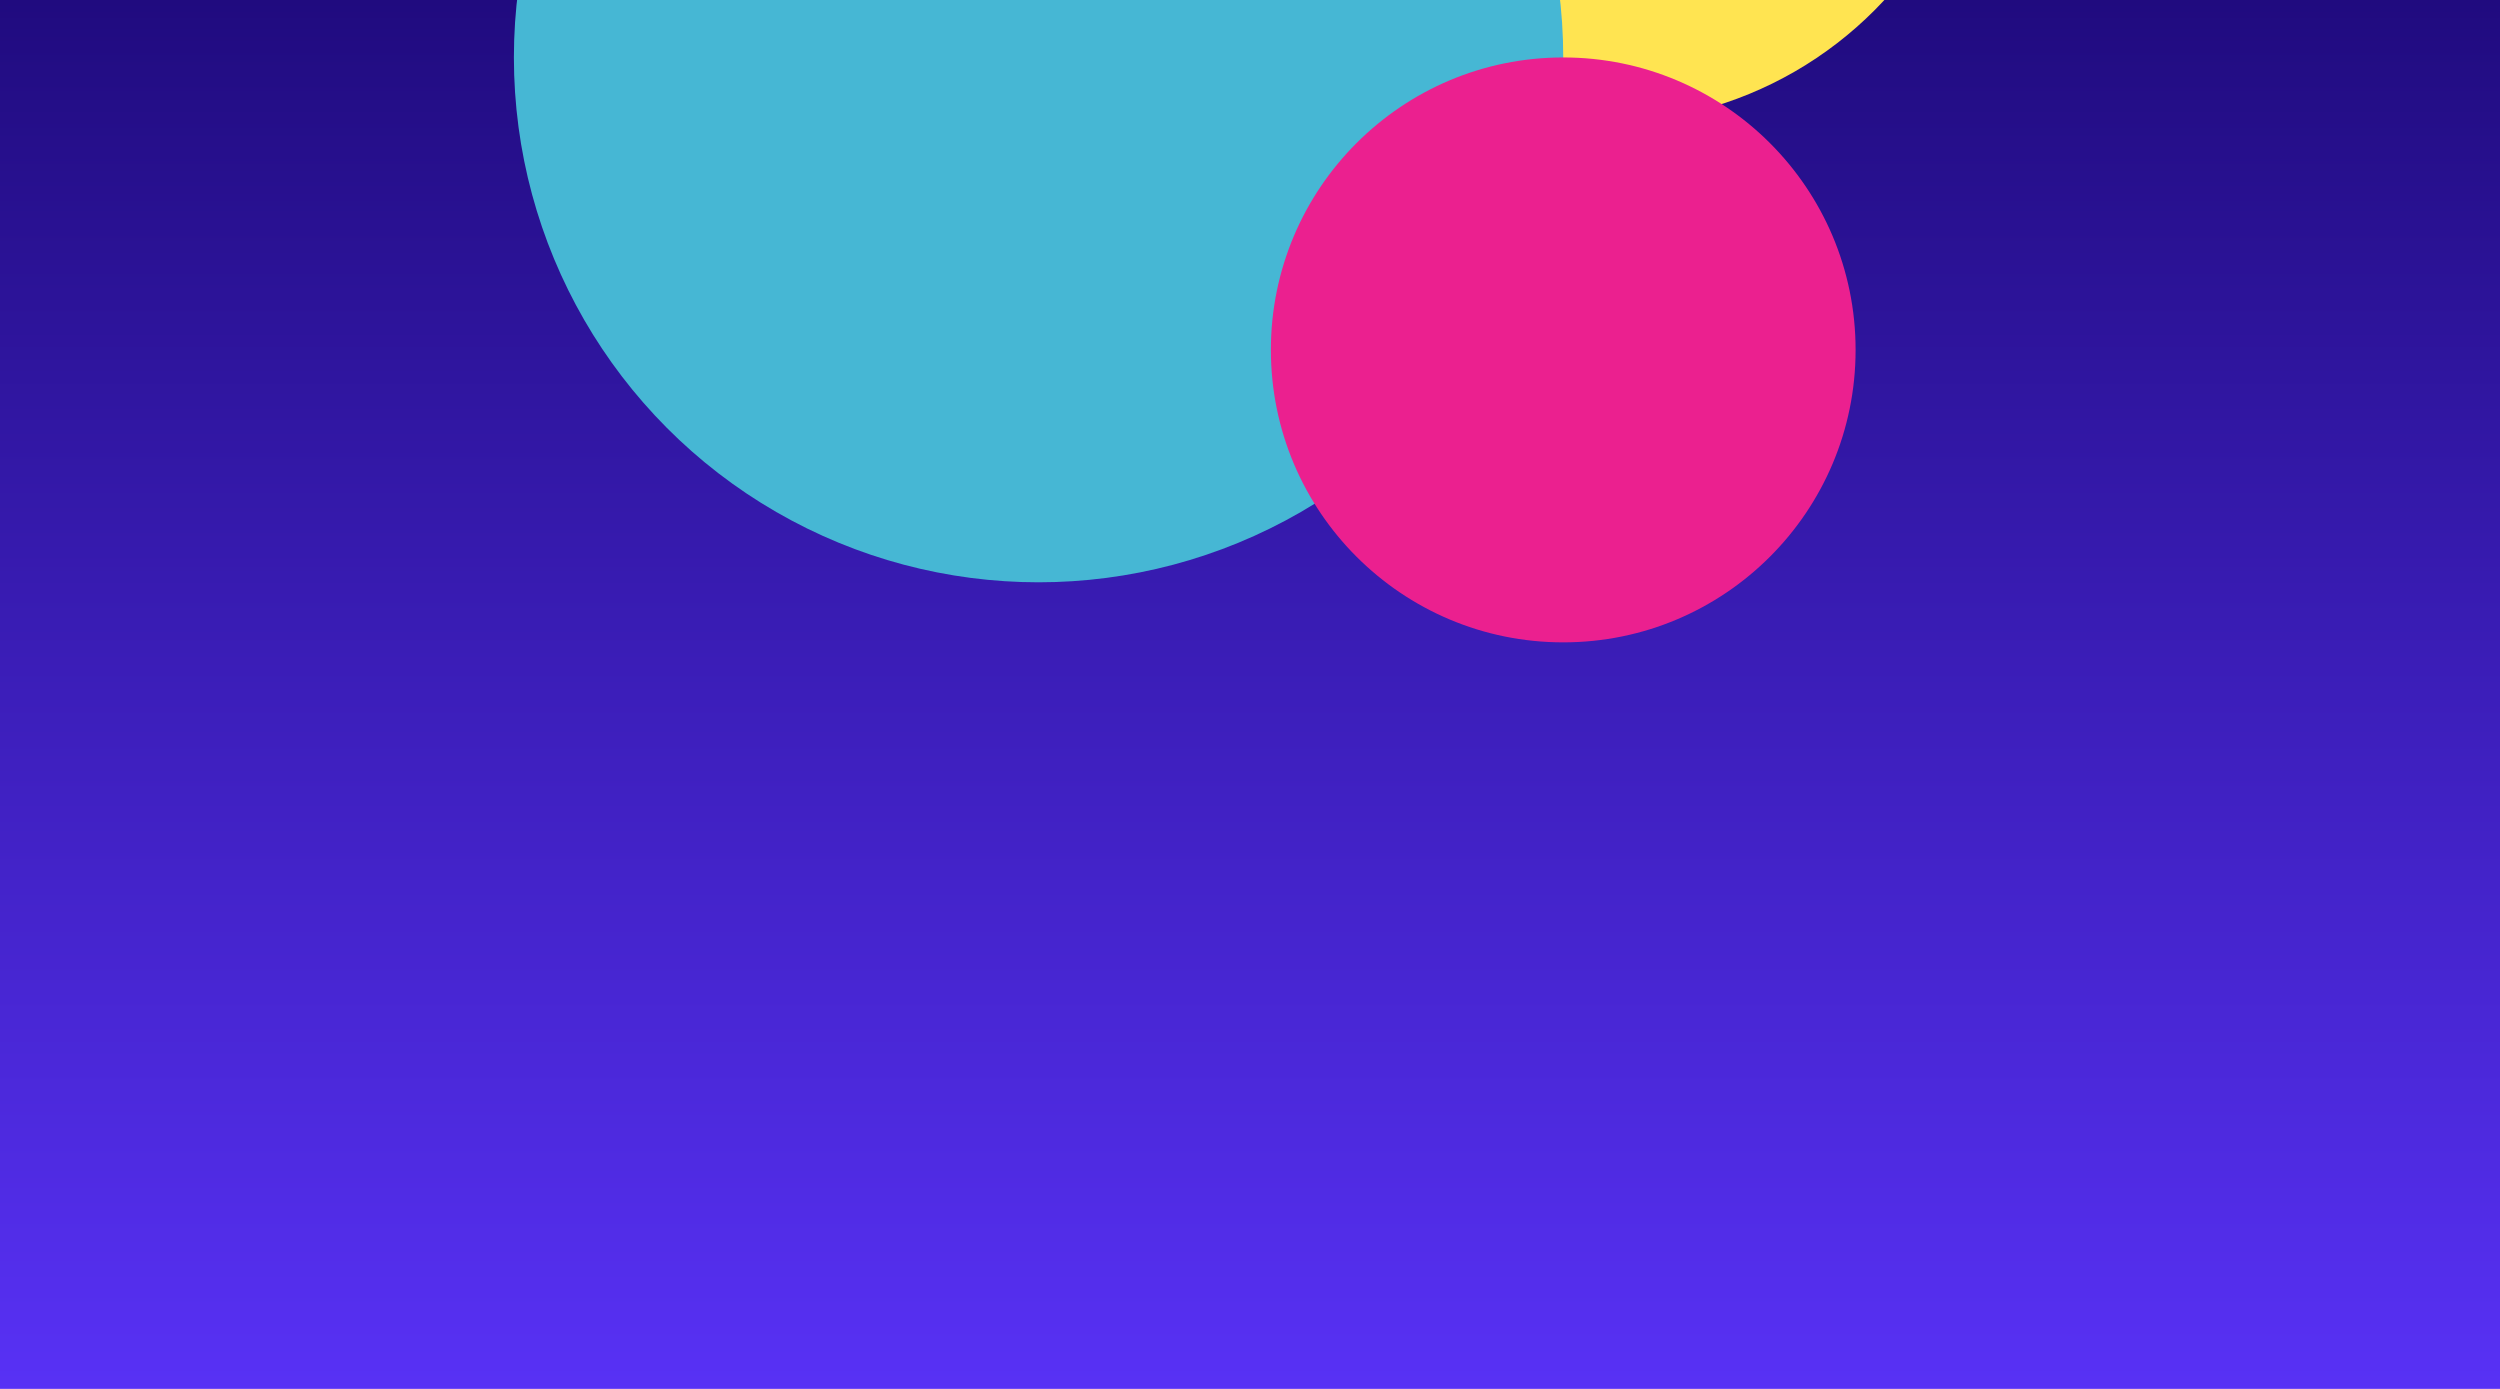 <svg width="1440" height="800" viewBox="0 0 1440 800" fill="none" xmlns="http://www.w3.org/2000/svg">
<g clip-path="url(#clip0_109_2276)">
<rect width="1440" height="800" fill="url(#paint0_linear_109_2276)"/>
<g filter="url(#filter0_f_109_2276)">
<ellipse cx="923.73" cy="-149.654" rx="220.27" ry="220.346" fill="#FFE451"/>
</g>
<g filter="url(#filter1_f_109_2276)">
<ellipse cx="598.213" cy="33.089" rx="302.213" ry="302.317" fill="#46B7D4"/>
</g>
<g filter="url(#filter2_f_109_2276)">
<ellipse cx="900.424" cy="201.545" rx="168.397" ry="168.455" fill="#EB208F"/>
</g>
</g>
<defs>
<filter id="filter0_f_109_2276" x="423.591" y="-649.87" width="1000.28" height="1000.43" filterUnits="userSpaceOnUse" color-interpolation-filters="sRGB">
<feFlood flood-opacity="0" result="BackgroundImageFix"/>
<feBlend mode="normal" in="SourceGraphic" in2="BackgroundImageFix" result="shape"/>
<feGaussianBlur stdDeviation="139.935" result="effect1_foregroundBlur_109_2276"/>
</filter>
<filter id="filter1_f_109_2276" x="-59.219" y="-624.448" width="1314.86" height="1315.07" filterUnits="userSpaceOnUse" color-interpolation-filters="sRGB">
<feFlood flood-opacity="0" result="BackgroundImageFix"/>
<feBlend mode="normal" in="SourceGraphic" in2="BackgroundImageFix" result="shape"/>
<feGaussianBlur stdDeviation="177.61" result="effect1_foregroundBlur_109_2276"/>
</filter>
<filter id="filter2_f_109_2276" x="419.865" y="-279.073" width="961.12" height="961.236" filterUnits="userSpaceOnUse" color-interpolation-filters="sRGB">
<feFlood flood-opacity="0" result="BackgroundImageFix"/>
<feBlend mode="normal" in="SourceGraphic" in2="BackgroundImageFix" result="shape"/>
<feGaussianBlur stdDeviation="156.081" result="effect1_foregroundBlur_109_2276"/>
</filter>
<linearGradient id="paint0_linear_109_2276" x1="720" y1="0" x2="720" y2="800" gradientUnits="userSpaceOnUse">
<stop stop-color="#200B7F"/>
<stop offset="1" stop-color="#5831F5"/>
</linearGradient>
<clipPath id="clip0_109_2276">
<rect width="1440" height="800" fill="white"/>
</clipPath>
</defs>
</svg>

